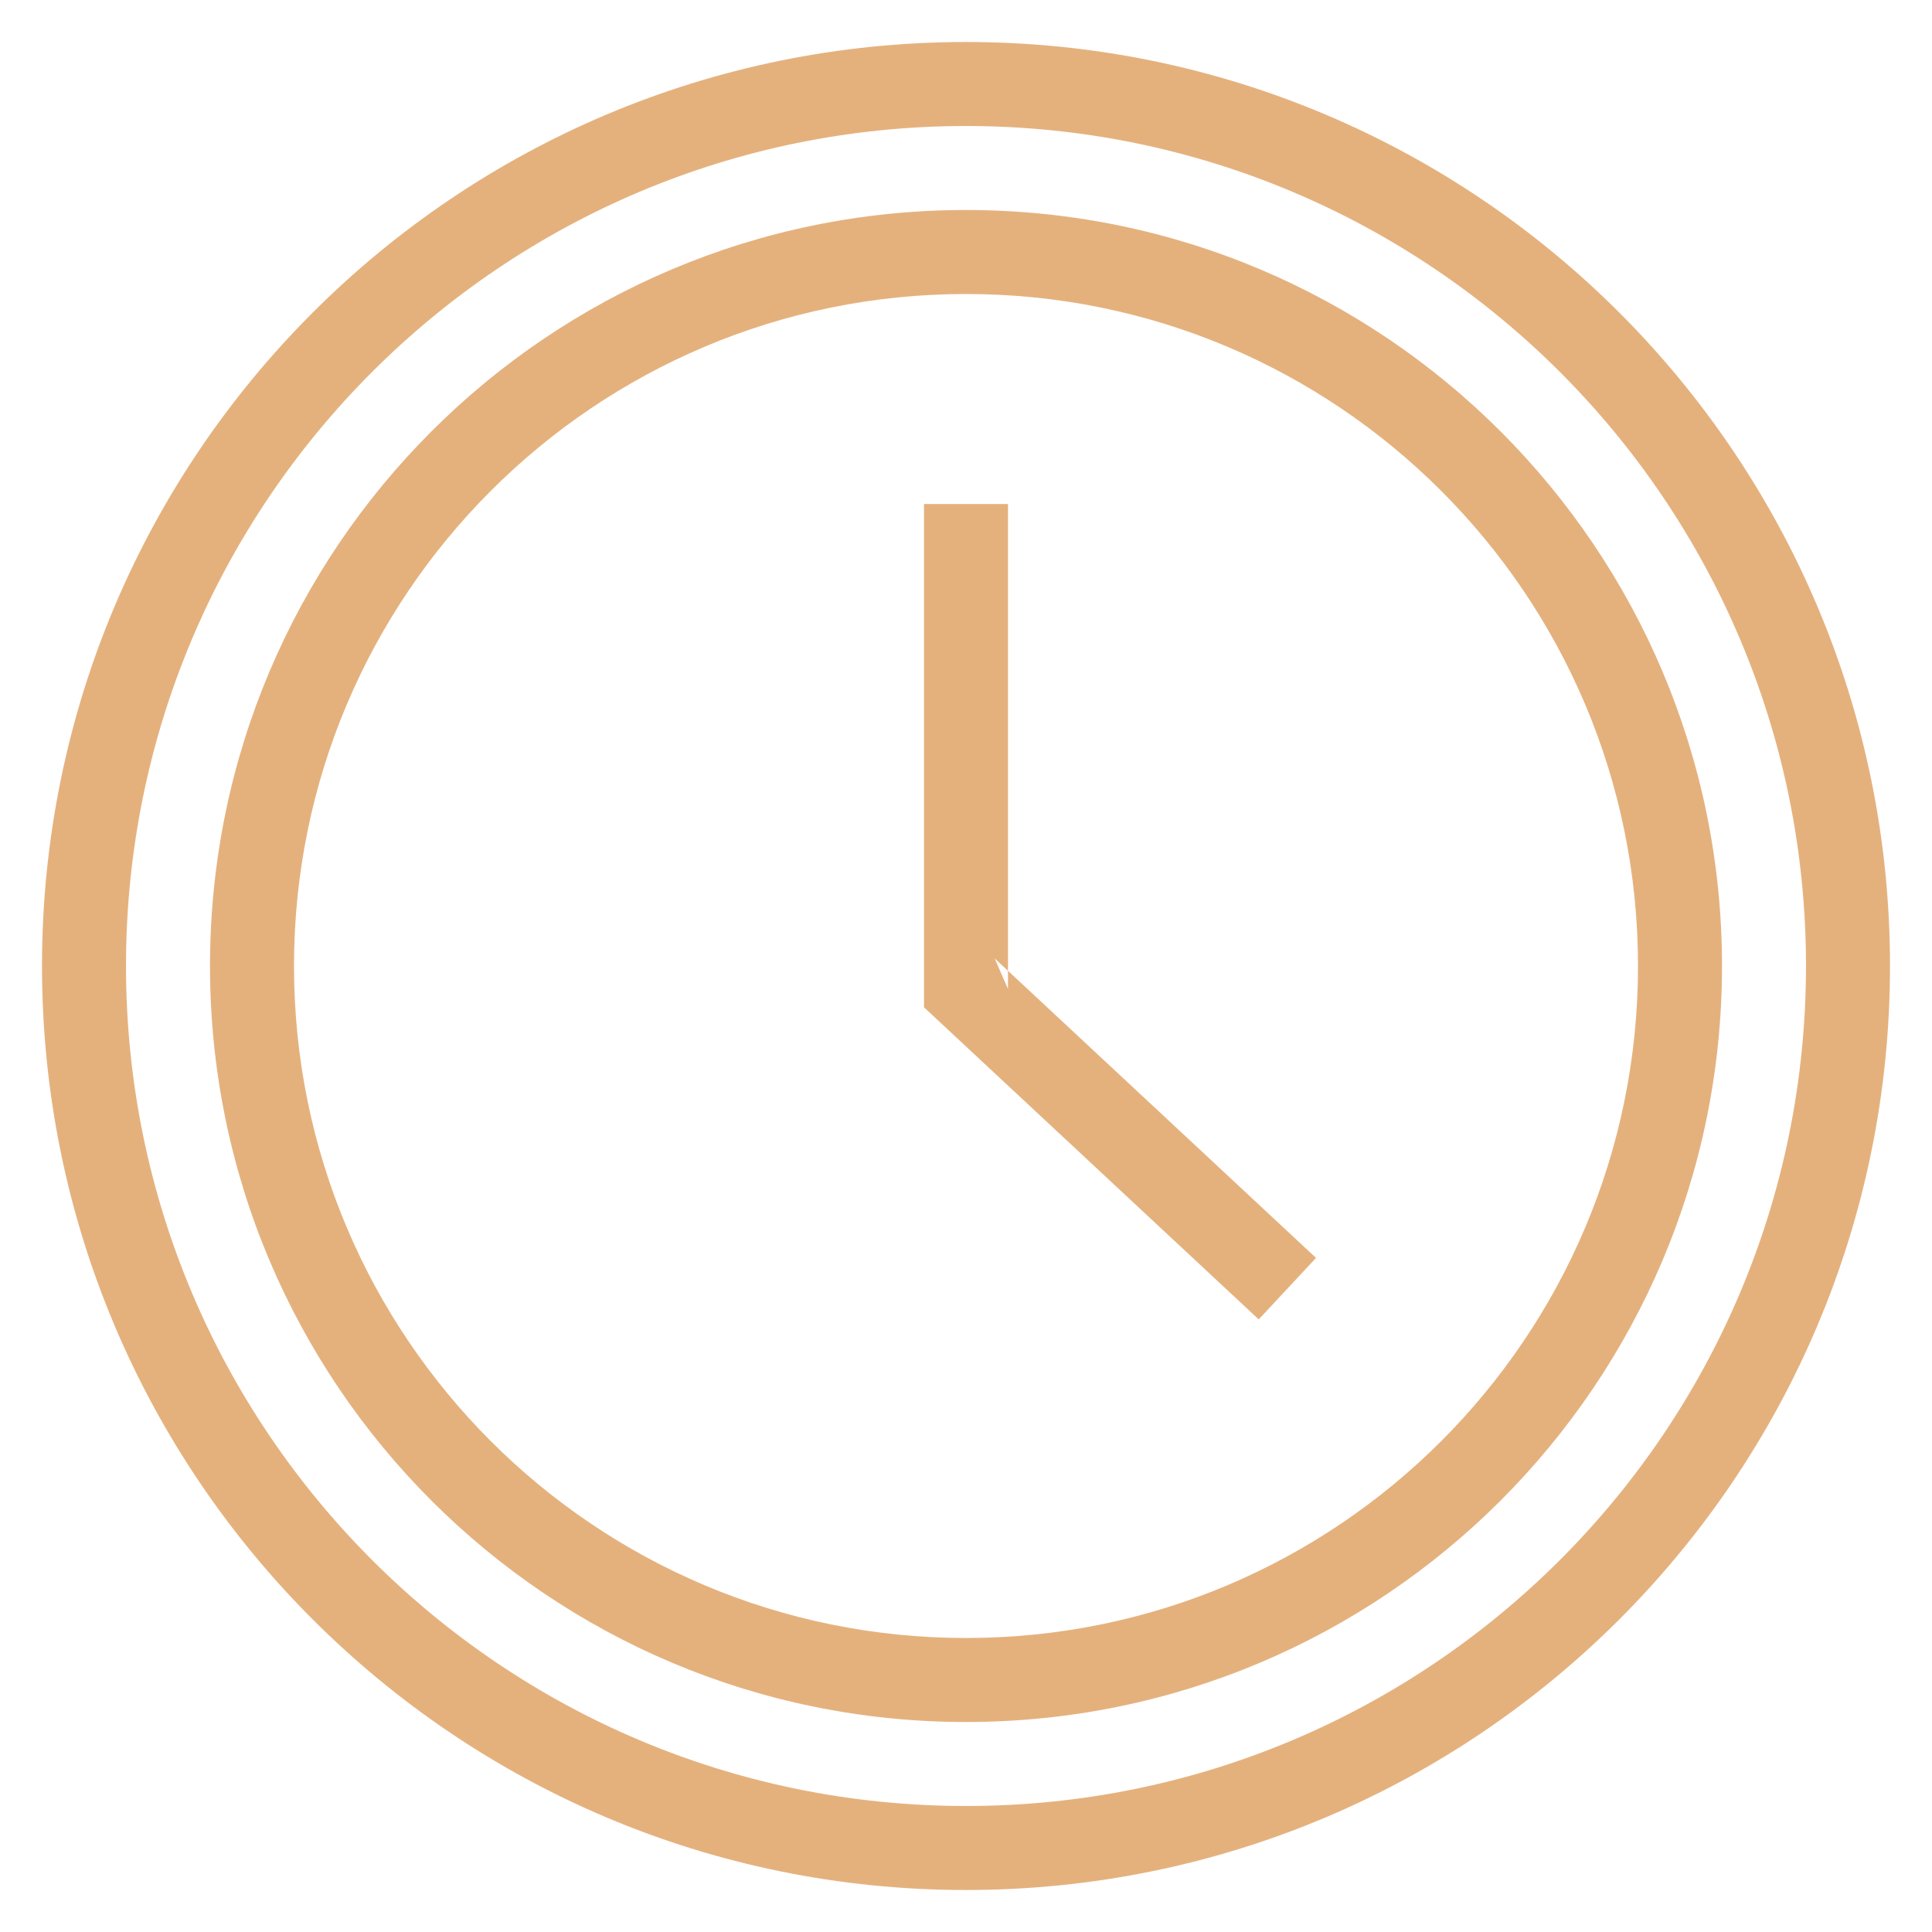 <?xml version="1.0" encoding="UTF-8" standalone="no"?>
<svg width="23px" height="23px" viewBox="0 0 23 23" version="1.1" xmlns="http://www.w3.org/2000/svg" xmlns:xlink="http://www.w3.org/1999/xlink">
    <!-- Generator: Sketch 3.7.2 (28276) - http://www.bohemiancoding.com/sketch -->
    <title>Clock</title>
    <desc>Created with Sketch.</desc>
    <defs></defs>
    <g id="Page-1" stroke="none" stroke-width="1" fill="none" fill-rule="evenodd">
        <g id="Artboard-52" fill="#E4B17D">
            <g id="Clock">
                <path d="M11.5,20.5 C16.471,20.5 20.5,16.471 20.5,11.5 C20.5,6.529 16.471,2.5 11.5,2.5 C6.529,2.5 2.5,6.529 2.5,11.5 C2.5,16.471 6.529,20.5 11.5,20.5 L11.5,20.5 Z M11.5,19.5 C7.082,19.5 3.5,15.918 3.5,11.5 C3.5,7.082 7.082,3.5 11.5,3.5 C15.918,3.5 19.5,7.082 19.5,11.5 C19.5,15.918 15.918,19.5 11.5,19.5 L11.5,19.5 Z" id="Oval-34"></path>
                <path d="M11.5,22.5 C17.575,22.5 22.5,17.575 22.5,11.5 C22.5,5.425 17.575,0.5 11.5,0.5 C5.425,0.5 0.5,5.425 0.5,11.5 C0.5,17.575 5.425,22.5 11.5,22.5 L11.5,22.5 Z M11.5,21.5 C5.977,21.5 1.5,17.023 1.5,11.5 C1.5,5.977 5.977,1.5 11.5,1.5 C17.023,1.5 21.5,5.977 21.5,11.5 C21.5,17.023 17.023,21.5 11.5,21.5 L11.5,21.5 Z" id="Oval-34"></path>
                <path d="M15.301,14.634 L11.841,11.409 L12,11.774 L12,11.774 L12,11.774 L12,11.773 L12,11.77 L12,11.759 L12,11.715 L12,11.548 L12,10.95 L12,9.137 L12,6.5 L12,6 L11,6 L11,6.5 L11,9.137 L11,10.95 L11,11.548 L11,11.715 L11,11.759 L11,11.77 L11,11.773 L11,11.774 L11,11.774 L11,11.774 L11,11.992 L11.159,12.14 L14.619,15.366 L14.985,15.707 L15.667,14.975 L15.301,14.634 L15.301,14.634 Z" id="Line"></path>
            </g>
        </g>
    </g>
</svg>